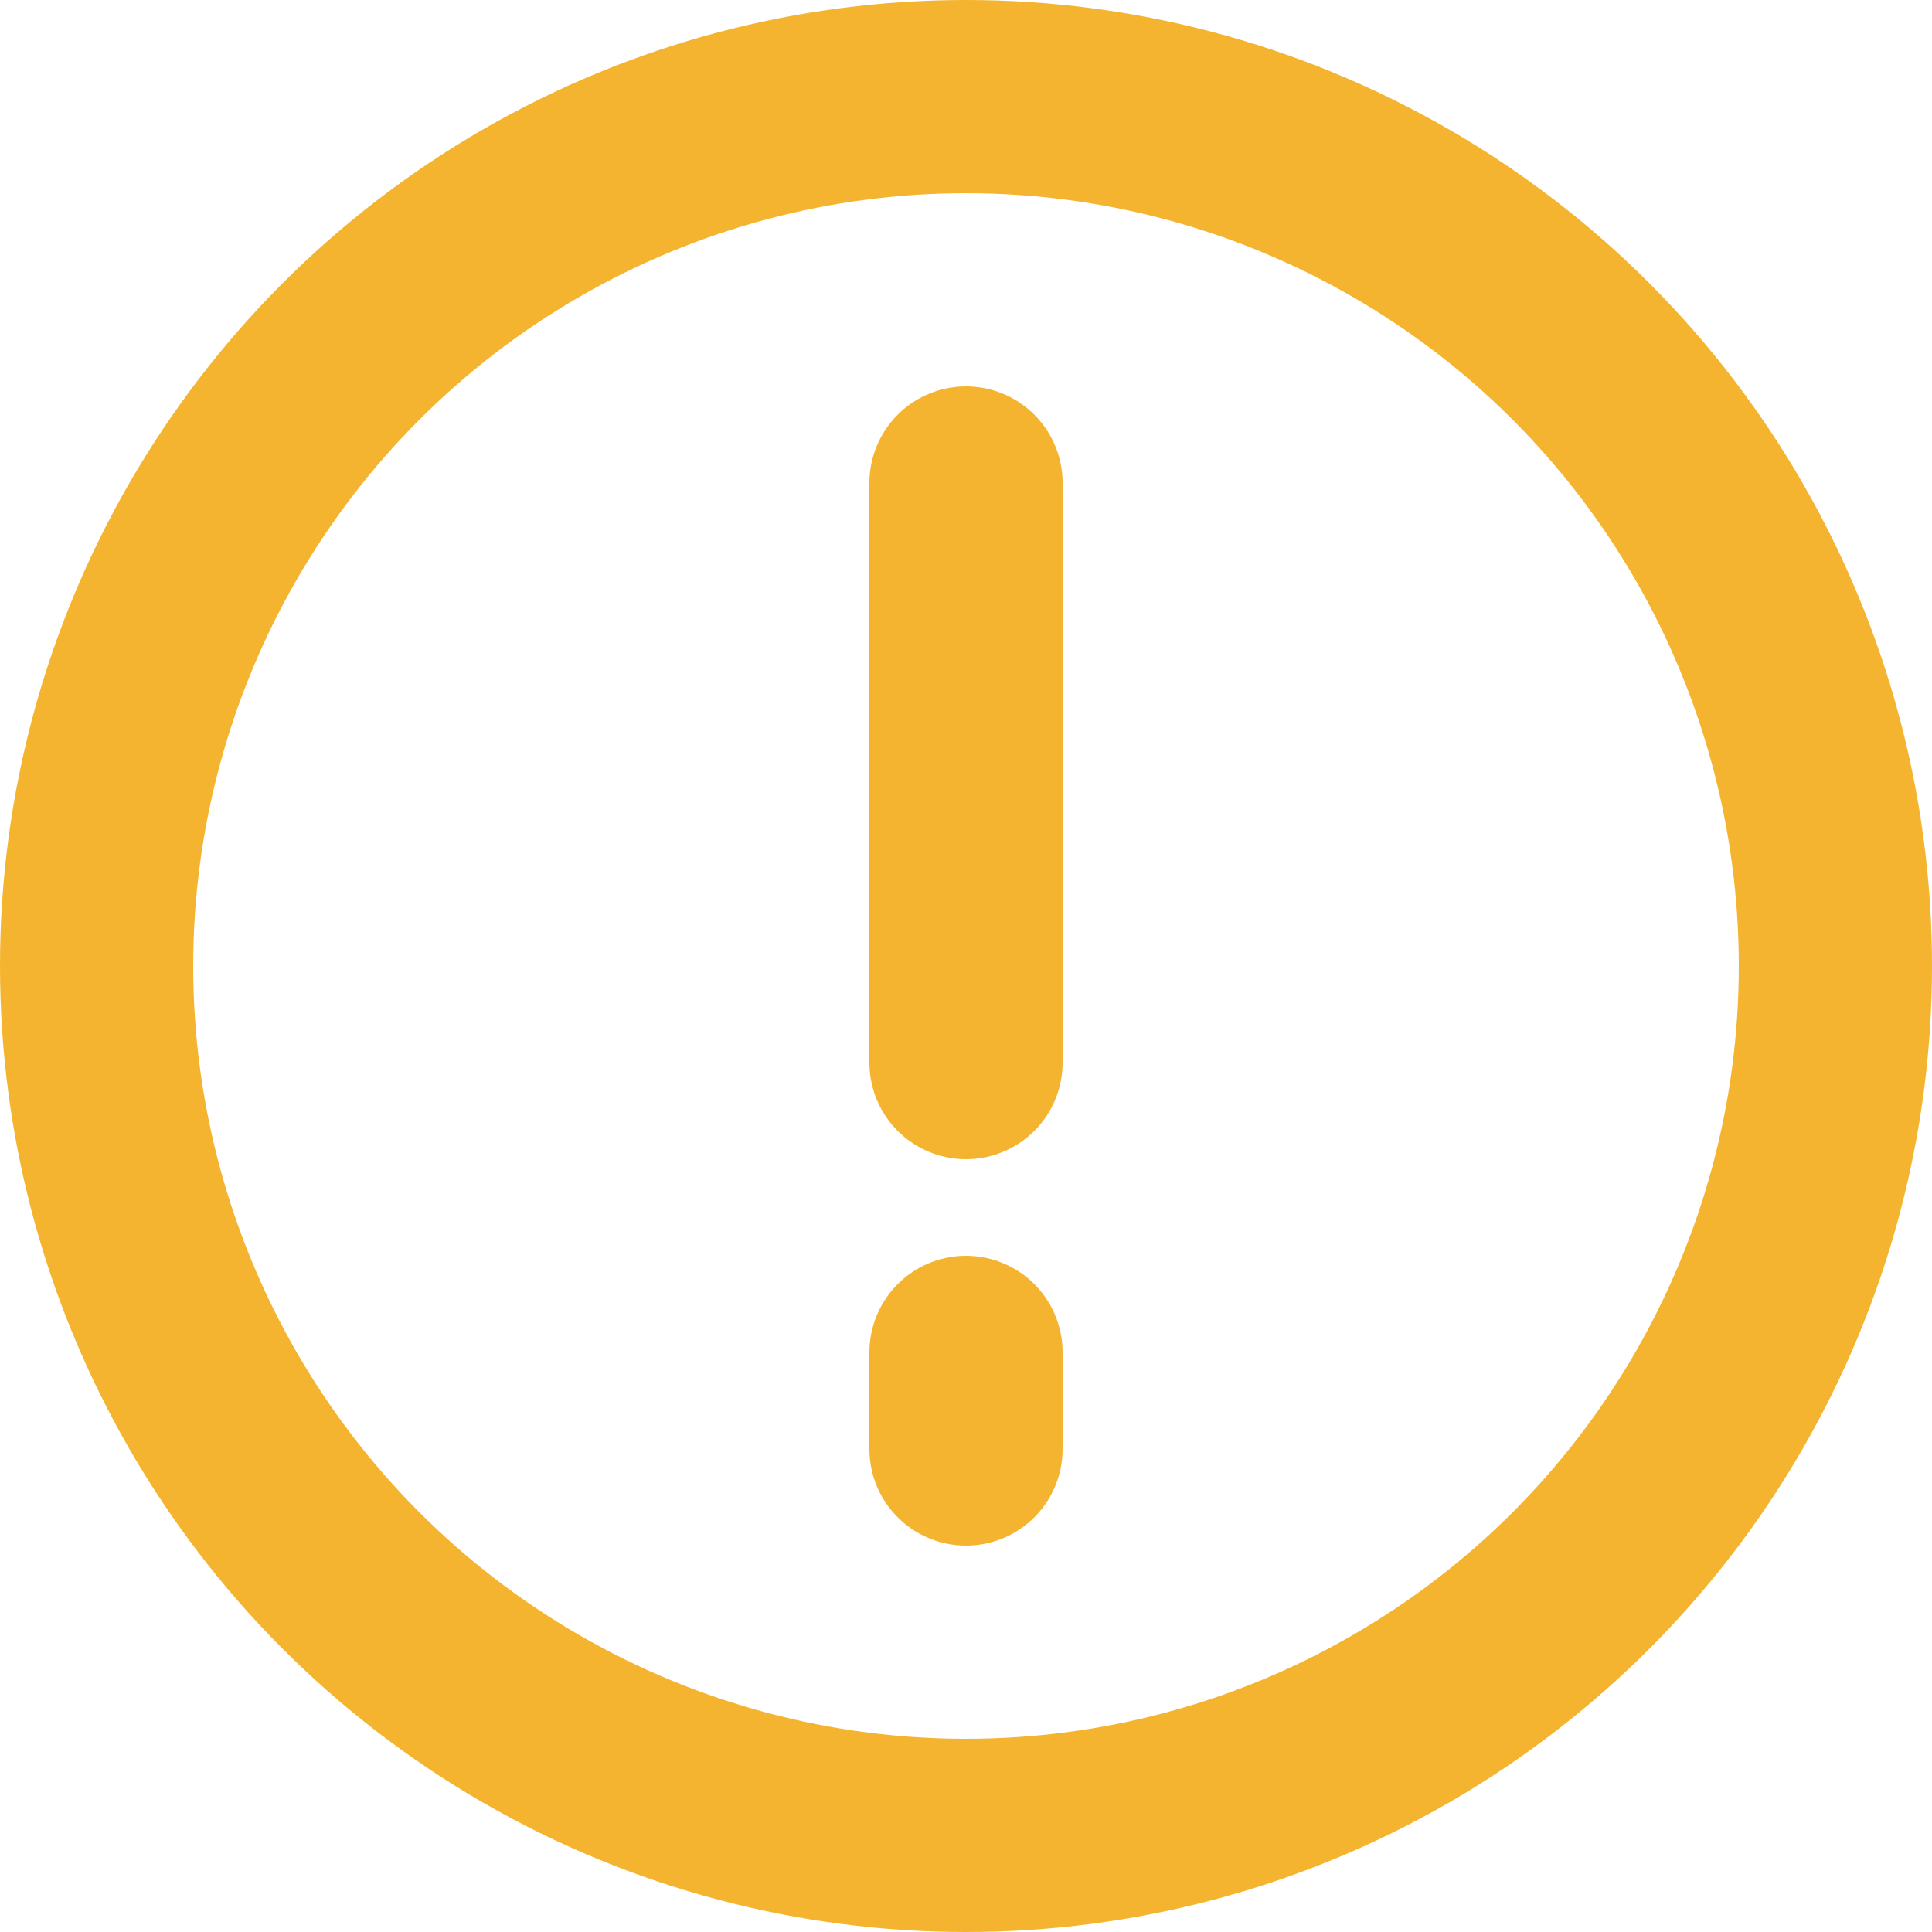 <svg width="20" height="20" viewBox="0 0 20 20" fill="none" xmlns="http://www.w3.org/2000/svg">
<circle cx="10" cy="10" r="9" stroke="#F5B42F" stroke-width="2"/>
<path d="M10 5V11" stroke="#F5B42F" stroke-width="2" stroke-linecap="round" stroke-linejoin="round"/>
<path d="M10 14V15" stroke="#F5B42F" stroke-width="2" stroke-linecap="round" stroke-linejoin="round"/>
</svg>
